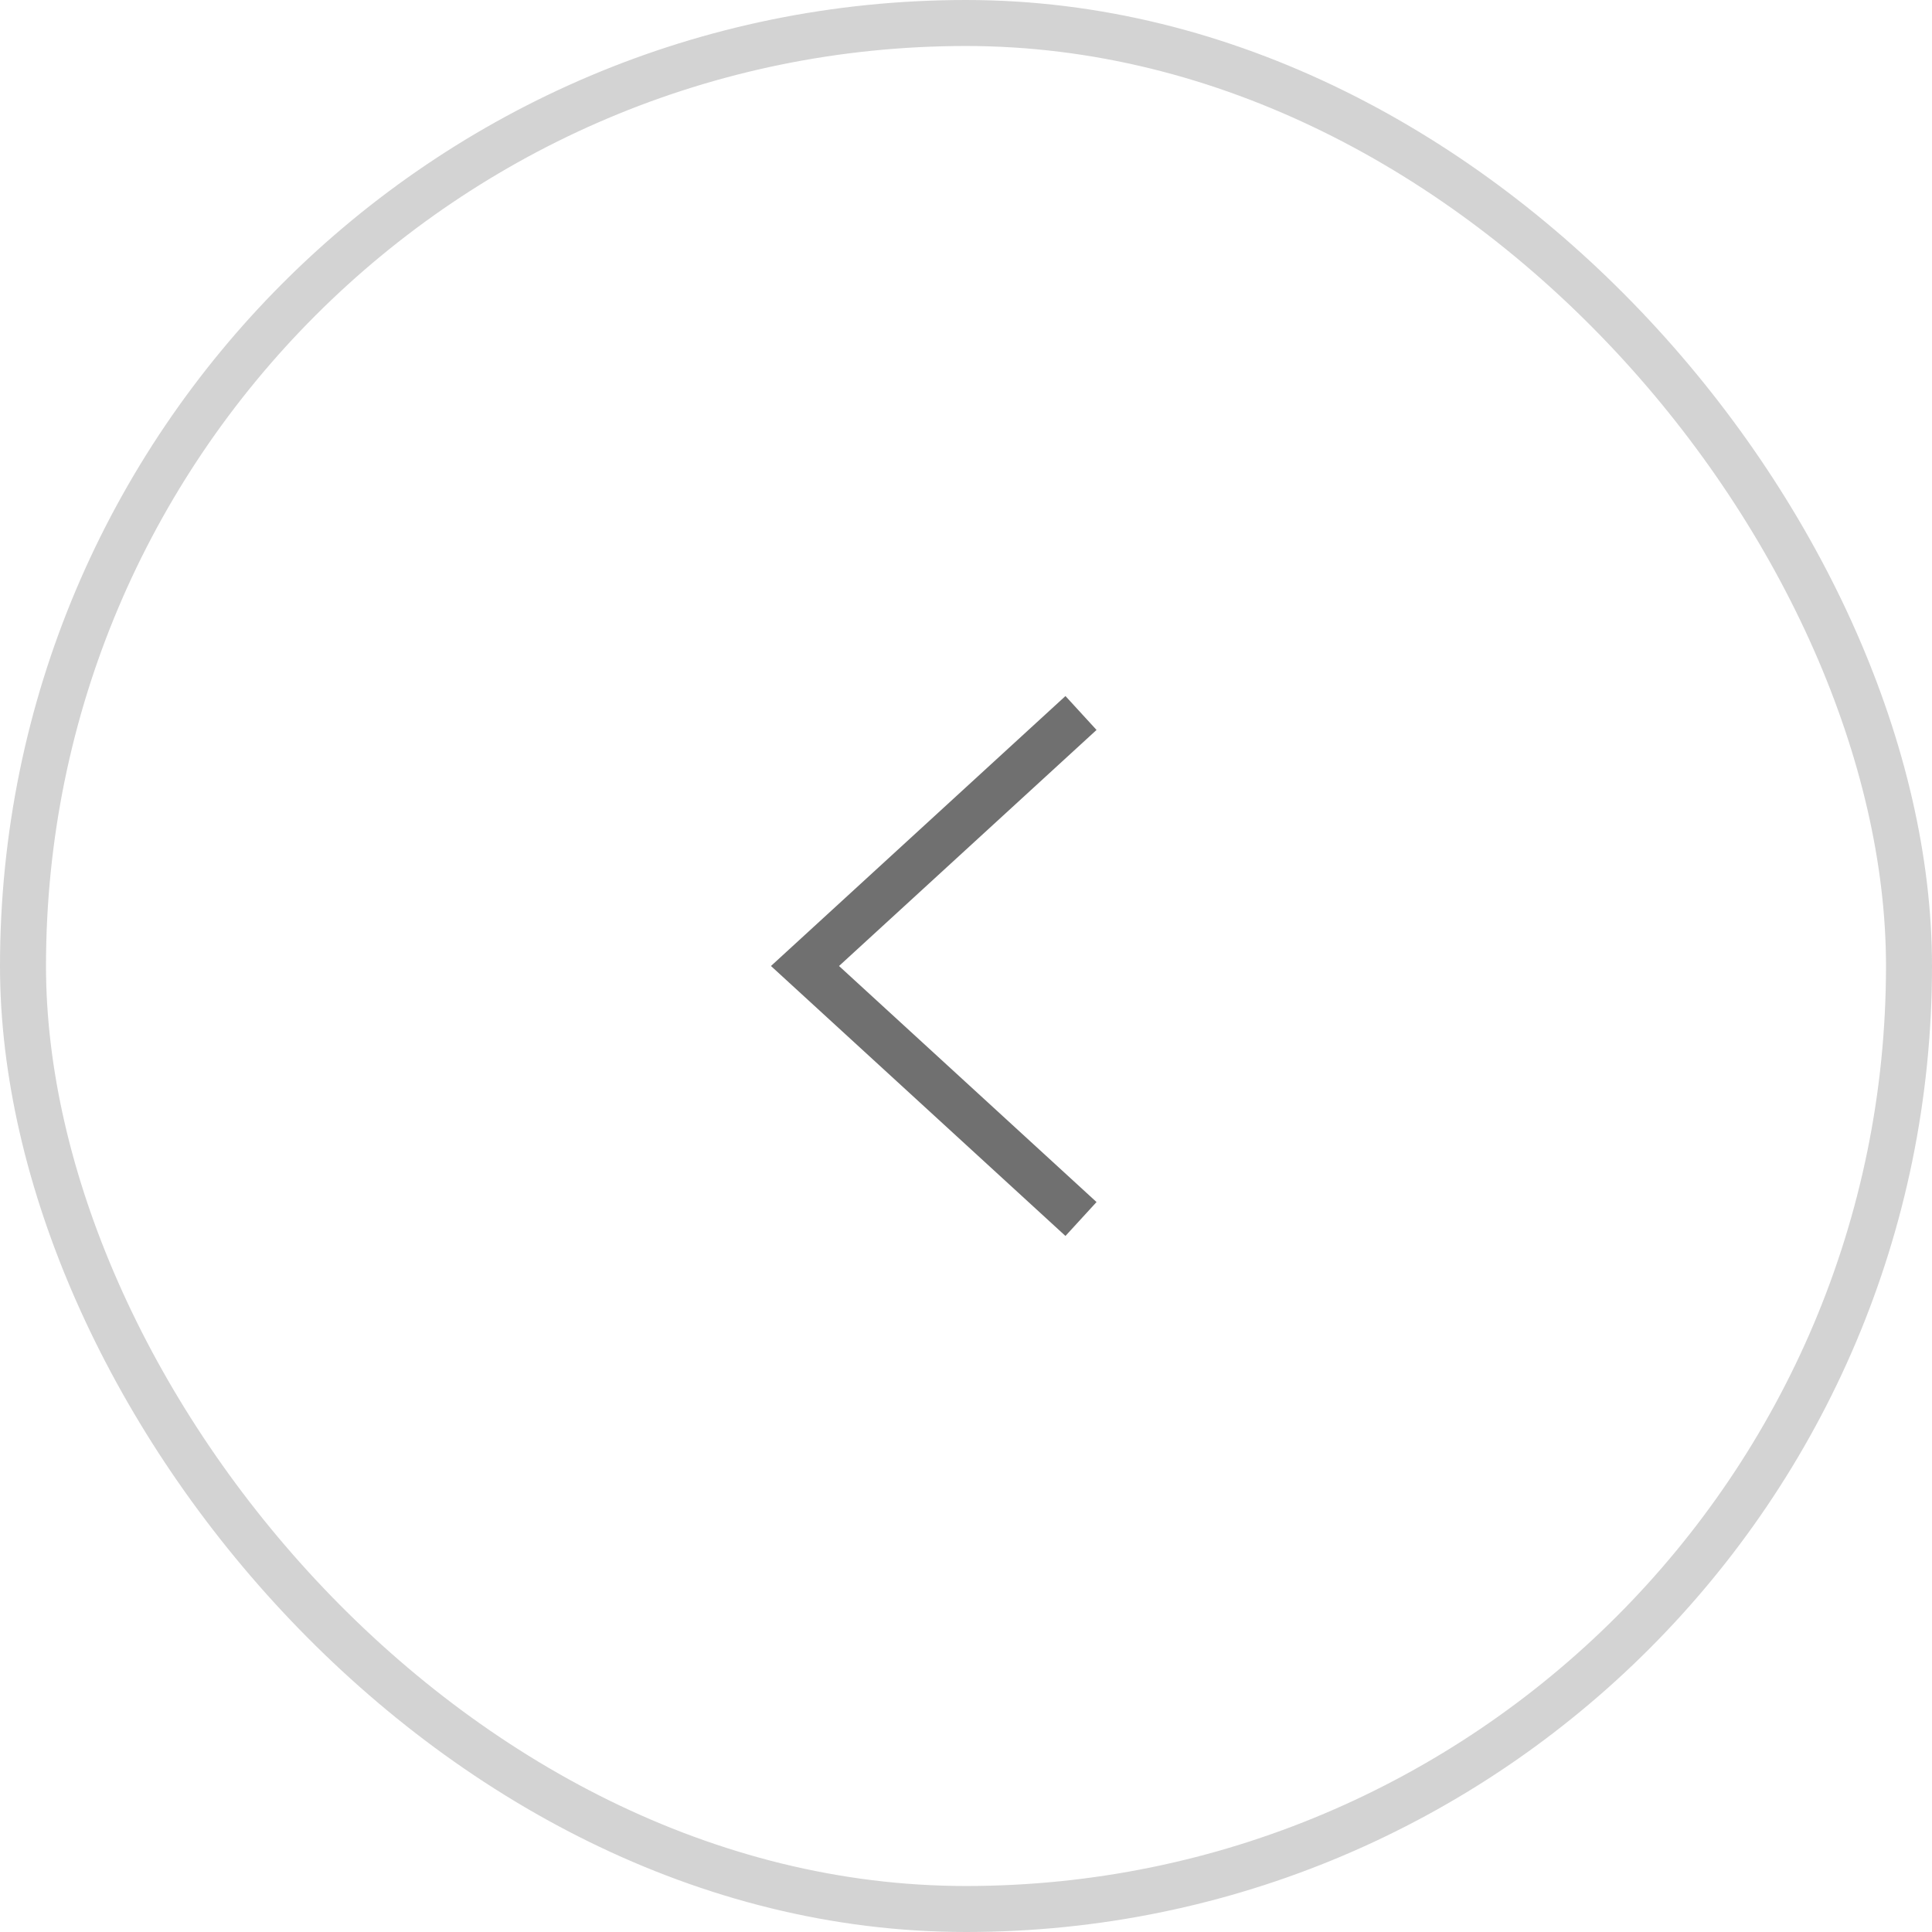 <svg xmlns="http://www.w3.org/2000/svg" width="42" height="42" viewBox="0 0 42 42"><defs><style>.a,.b,.d{fill:none;}.a{stroke:rgba(193,193,193,0.7);}.b{stroke:#707070;}.c{stroke:none;}</style></defs><g transform="translate(-989 -1218)"><g class="a" transform="translate(989 1218)"><rect class="c" width="42" height="42" rx="21"/><rect class="d" x="0.5" y="0.5" width="41" height="41" rx="20.5"/></g><path class="b" d="M6633.333,2771l-6,5.5,6,5.5" transform="translate(-5620.833 -1537.5)"/></g></svg>